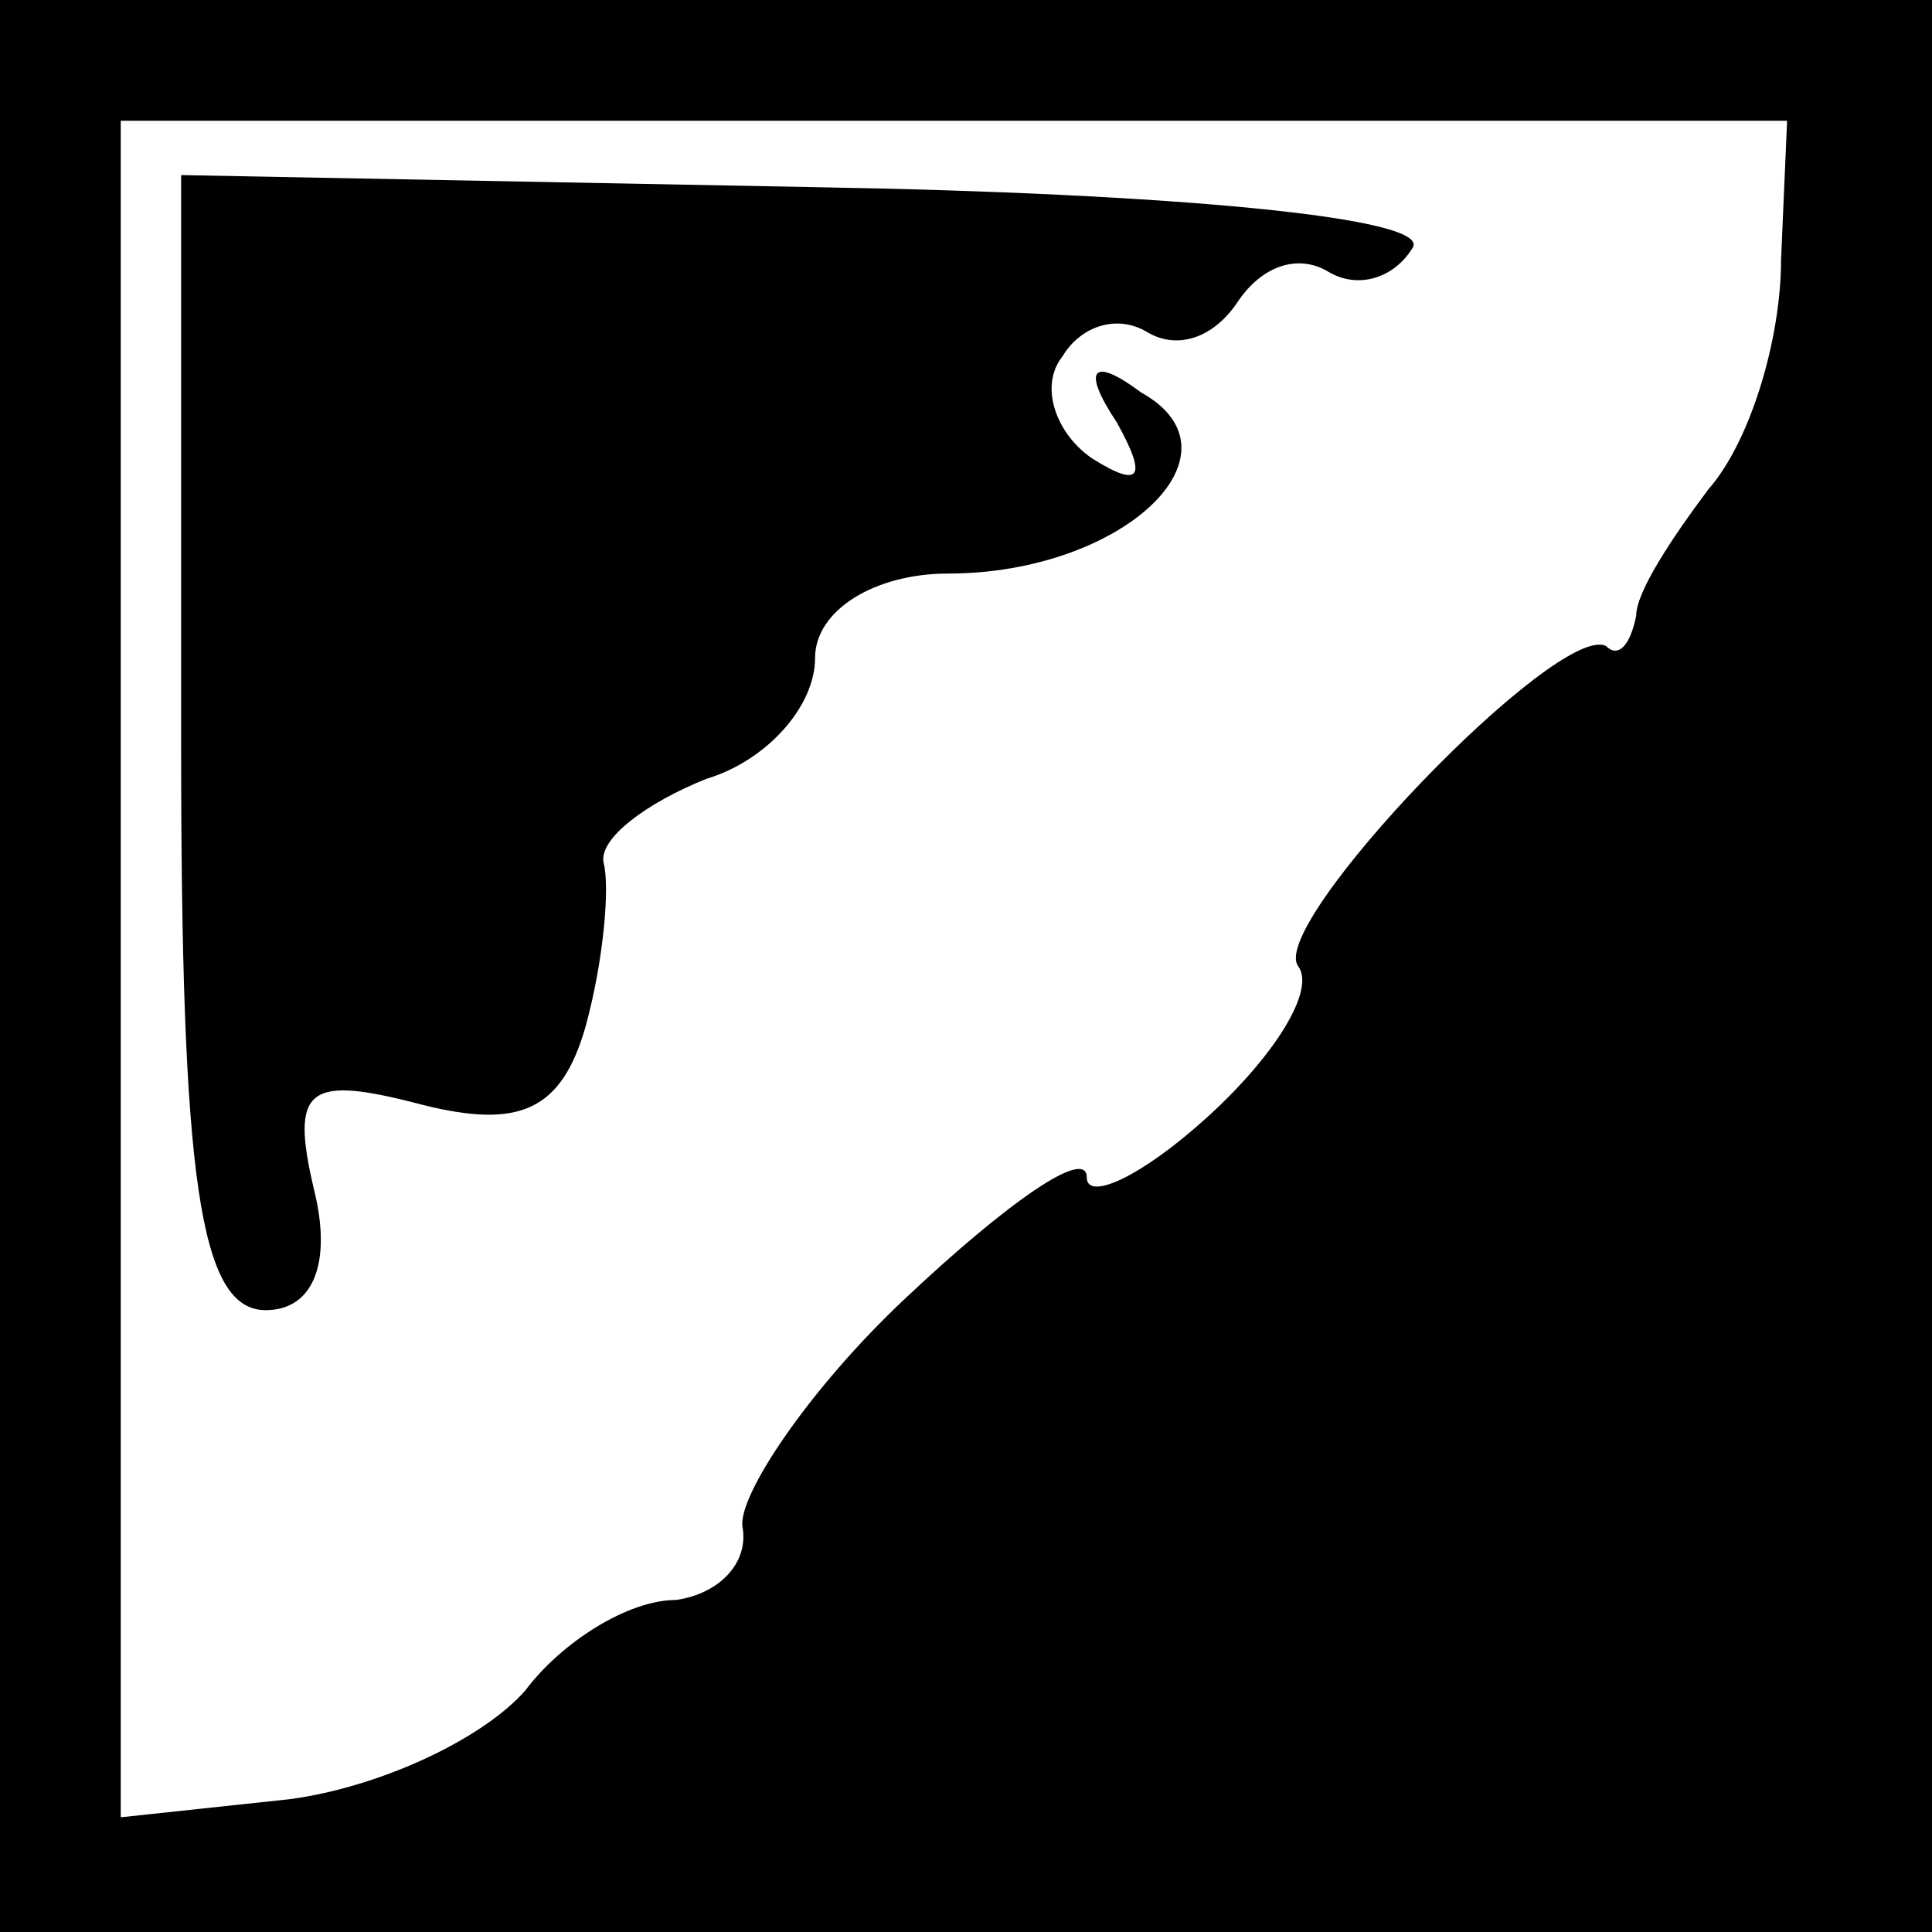 <?xml version="1.0" standalone="no"?>
<!DOCTYPE svg PUBLIC "-//W3C//DTD SVG 20010904//EN"
 "http://www.w3.org/TR/2001/REC-SVG-20010904/DTD/svg10.dtd">
<svg version="1.0" xmlns="http://www.w3.org/2000/svg"
 width="32pt" height="32pt" viewBox="0 0 32 32"
 preserveAspectRatio="xMidYMid meet">
<rect x="0" y="0" width="32" height="32" fill="#808080" stroke="none"/>
<g transform="translate(0,32) scale(0.1,-0.1)"
fill="#000000" stroke="none">
<path fill="#000000" stroke="none" d="M0 160 l0 -160 160 0 160 0 0 160 0
160 -160 0 -160 0 0 -160z"/>
<path fill="#ffffff" stroke="none" d="M295 277 c0 -13 -5 -30 -12 -38 -6 -8
-12 -17 -12 -21 -1 -5 -3 -7 -5 -5 -8 4 -56 -46 -51 -53 3 -4 -4 -15 -15 -25
-11 -10 -20 -14 -20 -10 0 5 -13 -4 -30 -20 -16 -15 -28 -33 -27 -38 1 -6 -4
-11 -11 -12 -8 0 -19 -7 -25 -15 -7 -8 -24 -16 -39 -18 l-28 -3 0 141 0 140
138 0 138 0 -1 -23z"/>
<path fill="#000000" stroke="none" d="M30 197 c0 -72 3 -94 14 -94 8 0 11 8
8 20 -4 17 -1 19 18 14 16 -4 23 -1 27 13 3 11 4 23 3 27 -1 4 7 10 17 14 10
3 18 12 18 20 0 8 10 14 22 14 29 0 50 20 32 30 -8 6 -10 4 -4 -5 5 -9 4 -11
-4 -6 -6 4 -9 12 -5 17 3 5 9 7 14 4 5 -3 11 -1 15 5 4 6 10 8 15 5 5 -3 11
-1 14 4 3 5 -40 9 -99 10 l-105 2 0 -94z"/>
</g>
</svg>
